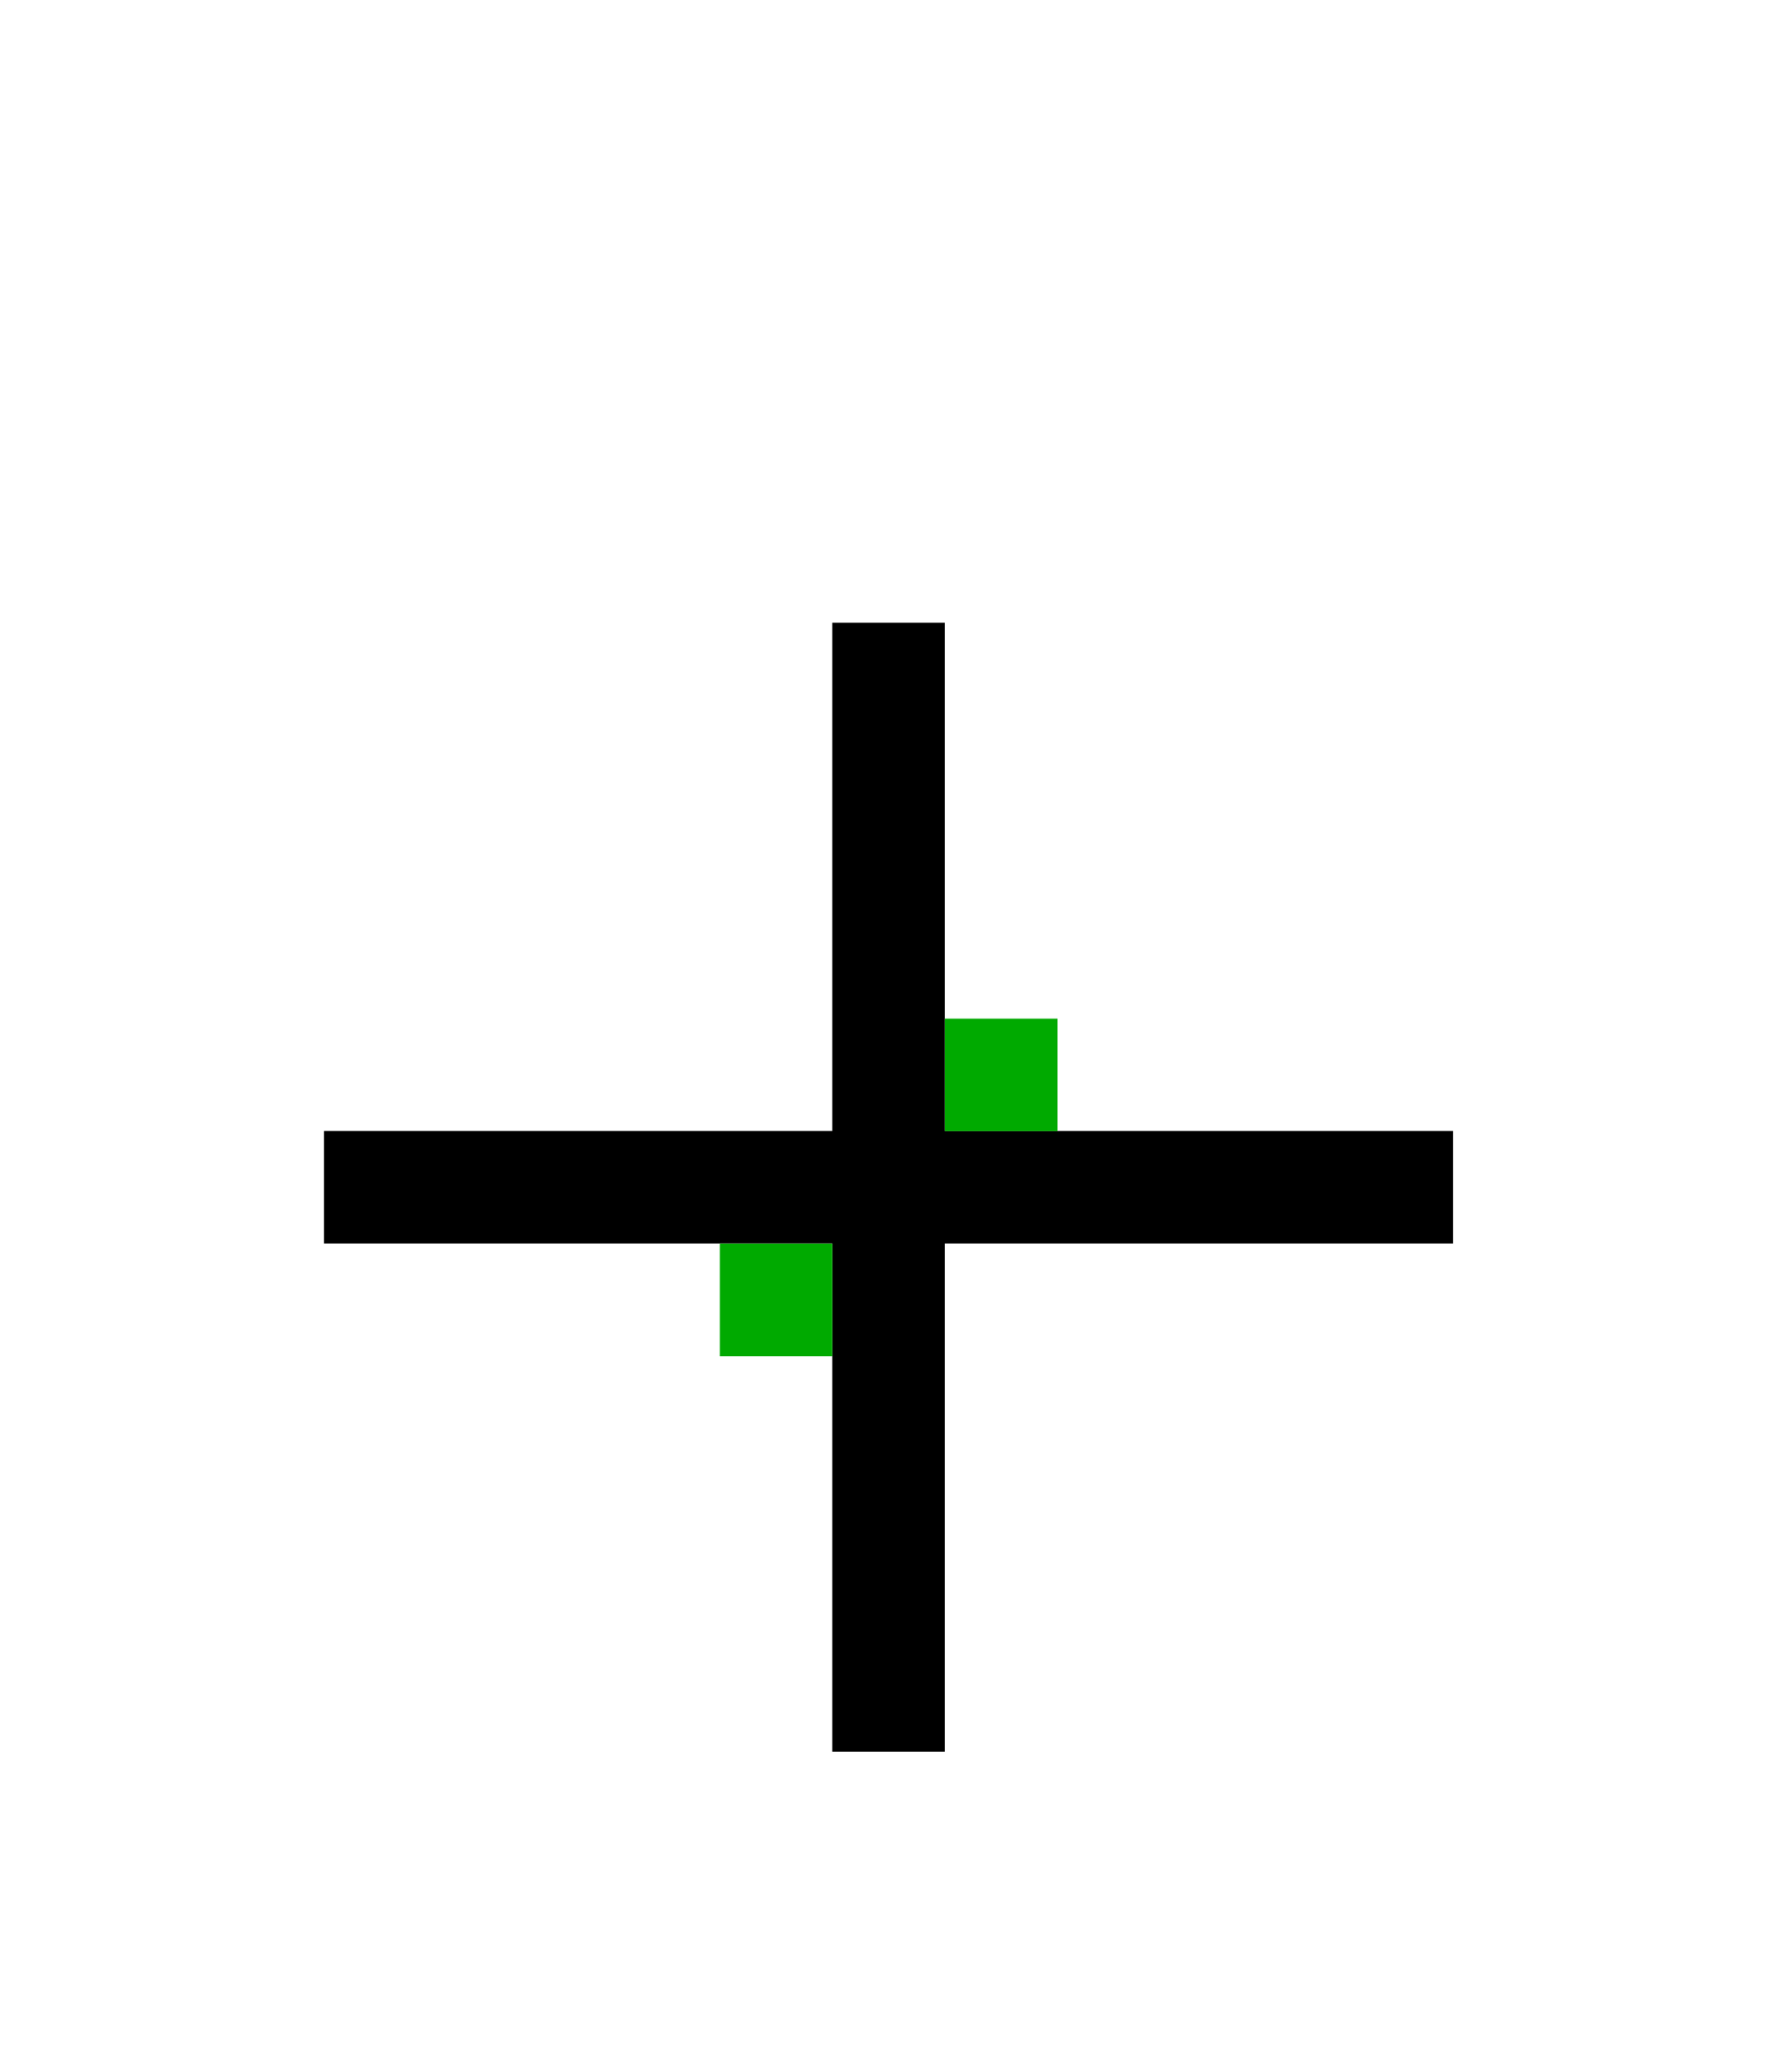 <?xml version="1.0" encoding="UTF-8" standalone="no"?>
<!-- Created with Inkscape (http://www.inkscape.org/) -->

<svg
   width="94.855mm"
   height="110.505mm"
   viewBox="0 0 94.855 110.505"
   version="1.1"
   id="svg5"
   inkscape:version="1.2 (dc2aedaf03, 2022-05-15)"
   sodipodi:docname="logo_overview.svg"
   xmlns:inkscape="http://www.inkscape.org/namespaces/inkscape"
   xmlns:sodipodi="http://sodipodi.sourceforge.net/DTD/sodipodi-0.dtd"
   xmlns="http://www.w3.org/2000/svg"
   xmlns:svg="http://www.w3.org/2000/svg">
  <sodipodi:namedview
     id="namedview7"
     pagecolor="#f8f8f8"
     bordercolor="#666666"
     borderopacity="1.0"
     inkscape:pageshadow="2"
     inkscape:pageopacity="1"
     inkscape:pagecheckerboard="true"
     inkscape:document-units="mm"
     showgrid="false"
     fit-margin-top="10"
     fit-margin-left="10"
     fit-margin-bottom="10"
     fit-margin-right="10"
     units="in"
     inkscape:zoom="1"
     inkscape:cx="135.5"
     inkscape:cy="46.5"
     inkscape:window-width="1920"
     inkscape:window-height="991"
     inkscape:window-x="-9"
     inkscape:window-y="-9"
     inkscape:window-maximized="1"
     inkscape:current-layer="layer1"
     inkscape:showpageshadow="2"
     inkscape:deskcolor="#f8f8f8" />
  <defs
     id="defs2">
    <inkscape:path-effect
       effect="spiro"
       id="path-effect868"
       is_visible="true"
       lpeversion="1" />
    <inkscape:path-effect
       effect="spiro"
       id="path-effect864"
       is_visible="true"
       lpeversion="1" />
    <inkscape:path-effect
       effect="spiro"
       id="path-effect860"
       is_visible="true"
       lpeversion="1" />
    <inkscape:path-effect
       effect="spiro"
       id="path-effect856"
       is_visible="true"
       lpeversion="1" />
    <inkscape:path-effect
       effect="spiro"
       id="path-effect2148"
       is_visible="true"
       lpeversion="1" />
    <inkscape:path-effect
       effect="spiro"
       id="path-effect2119"
       is_visible="true"
       lpeversion="1" />
    <inkscape:path-effect
       effect="spiro"
       id="path-effect1372"
       is_visible="true"
       lpeversion="1" />
    <inkscape:path-effect
       effect="spiro"
       id="path-effect1343"
       is_visible="true"
       lpeversion="1" />
    <inkscape:path-effect
       effect="spiro"
       id="path-effect1155"
       is_visible="true"
       lpeversion="1" />
  </defs>
  <g
     inkscape:label="レイヤー 1"
     inkscape:groupmode="layer"
     id="layer1"
     transform="translate(-53.805,-71.198)">
    <path
       style="fill:none;stroke:#000000;stroke-width:6;stroke-linecap:butt;stroke-linejoin:miter;stroke-miterlimit:4;stroke-dasharray:none;stroke-dashoffset:0;stroke-opacity:1"
       d="M 71.083,134.508 H 131.284"
       id="path1153"
       inkscape:original-d="m 71.083212,134.50774 c 20.067211,1.8e-4 40.134238,1.8e-4 60.200958,0"
       inkscape:path-effect="#path-effect1155" />
    <path
       style="fill:none;stroke:#000000;stroke-width:6;stroke-linecap:butt;stroke-linejoin:miter;stroke-miterlimit:4;stroke-dasharray:none;stroke-dashoffset:0;stroke-opacity:1"
       d="m 101.184,104.407 v 60.201"
       id="path1153-7"
       inkscape:original-d="m 101.18369,104.40719 c -1.7e-4,20.0673 -1.7e-4,40.13433 0,60.20103"
       inkscape:path-effect="#path-effect1343" />
    <rect
       style="fill:#00aa00;stroke:#000000;stroke-width:0;stroke-dasharray:none"
       id="rect906"
       width="6"
       height="6"
       x="104.186"
       y="125.516"
       ry="0" />
    <rect
       style="fill:#00aa00;stroke:#000000;stroke-width:0;stroke-dasharray:none"
       id="rect906-5"
       width="6"
       height="6"
       x="92.185"
       y="137.514"
       ry="0" />
  </g>
</svg>
